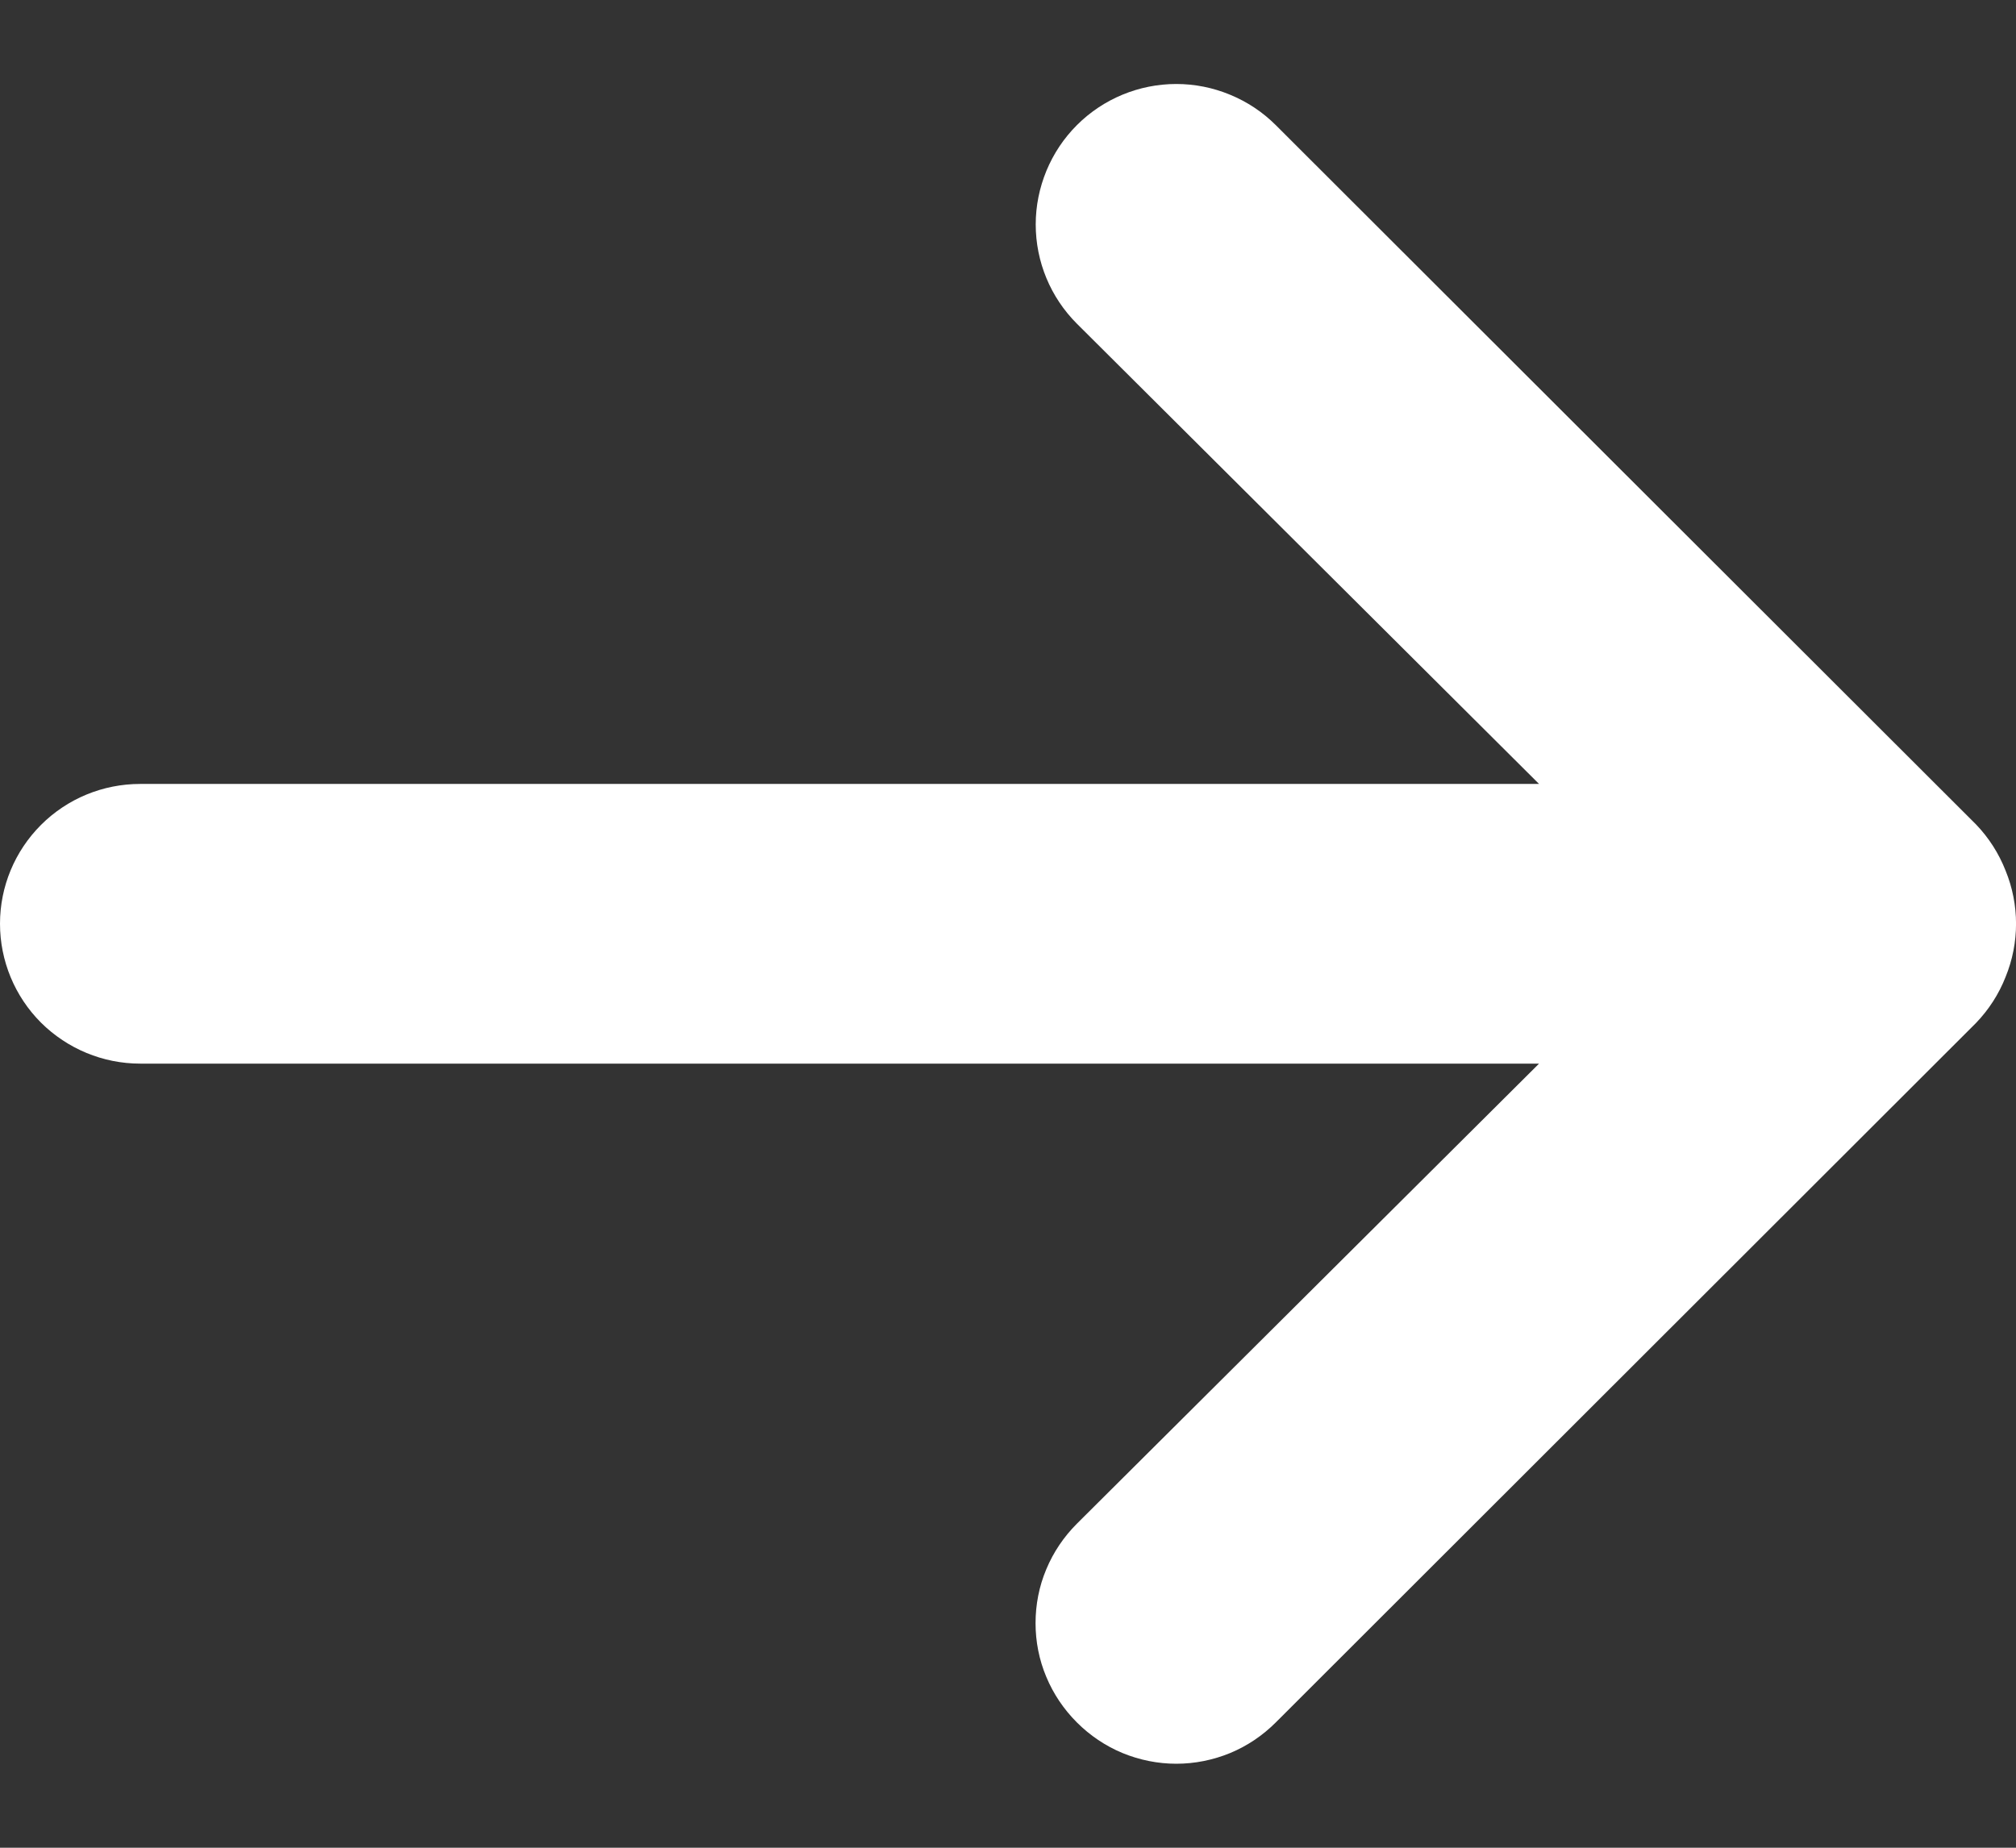 <svg width="12" height="11" viewBox="0 0 12 11" fill="none" xmlns="http://www.w3.org/2000/svg">
<rect x="0" y="0" width="12" height="11" fill="#333333" stroke="none"/>
<path d="M11.938 5.183C11.898 5.081 11.838 4.987 11.762 4.908L7.594 0.745C7.516 0.667 7.424 0.606 7.322 0.564C7.221 0.522 7.112 0.5 7.002 0.5C6.78 0.5 6.567 0.588 6.41 0.745C6.332 0.823 6.271 0.915 6.229 1.016C6.187 1.118 6.165 1.226 6.165 1.336C6.165 1.558 6.253 1.77 6.41 1.927L9.161 4.667H0.834C0.613 4.667 0.401 4.754 0.244 4.911C0.088 5.067 0 5.278 0 5.499C0 5.72 0.088 5.932 0.244 6.088C0.401 6.244 0.613 6.332 0.834 6.332H9.161L6.41 9.071C6.332 9.149 6.27 9.241 6.228 9.342C6.185 9.444 6.164 9.553 6.164 9.663C6.164 9.772 6.185 9.881 6.228 9.983C6.27 10.084 6.332 10.176 6.41 10.254C6.488 10.332 6.58 10.394 6.681 10.436C6.783 10.478 6.892 10.5 7.002 10.5C7.112 10.5 7.221 10.478 7.323 10.436C7.424 10.394 7.516 10.332 7.594 10.254L11.762 6.09C11.838 6.011 11.898 5.918 11.938 5.816C12.021 5.613 12.021 5.386 11.938 5.183Z" fill="white"/>
</svg>
